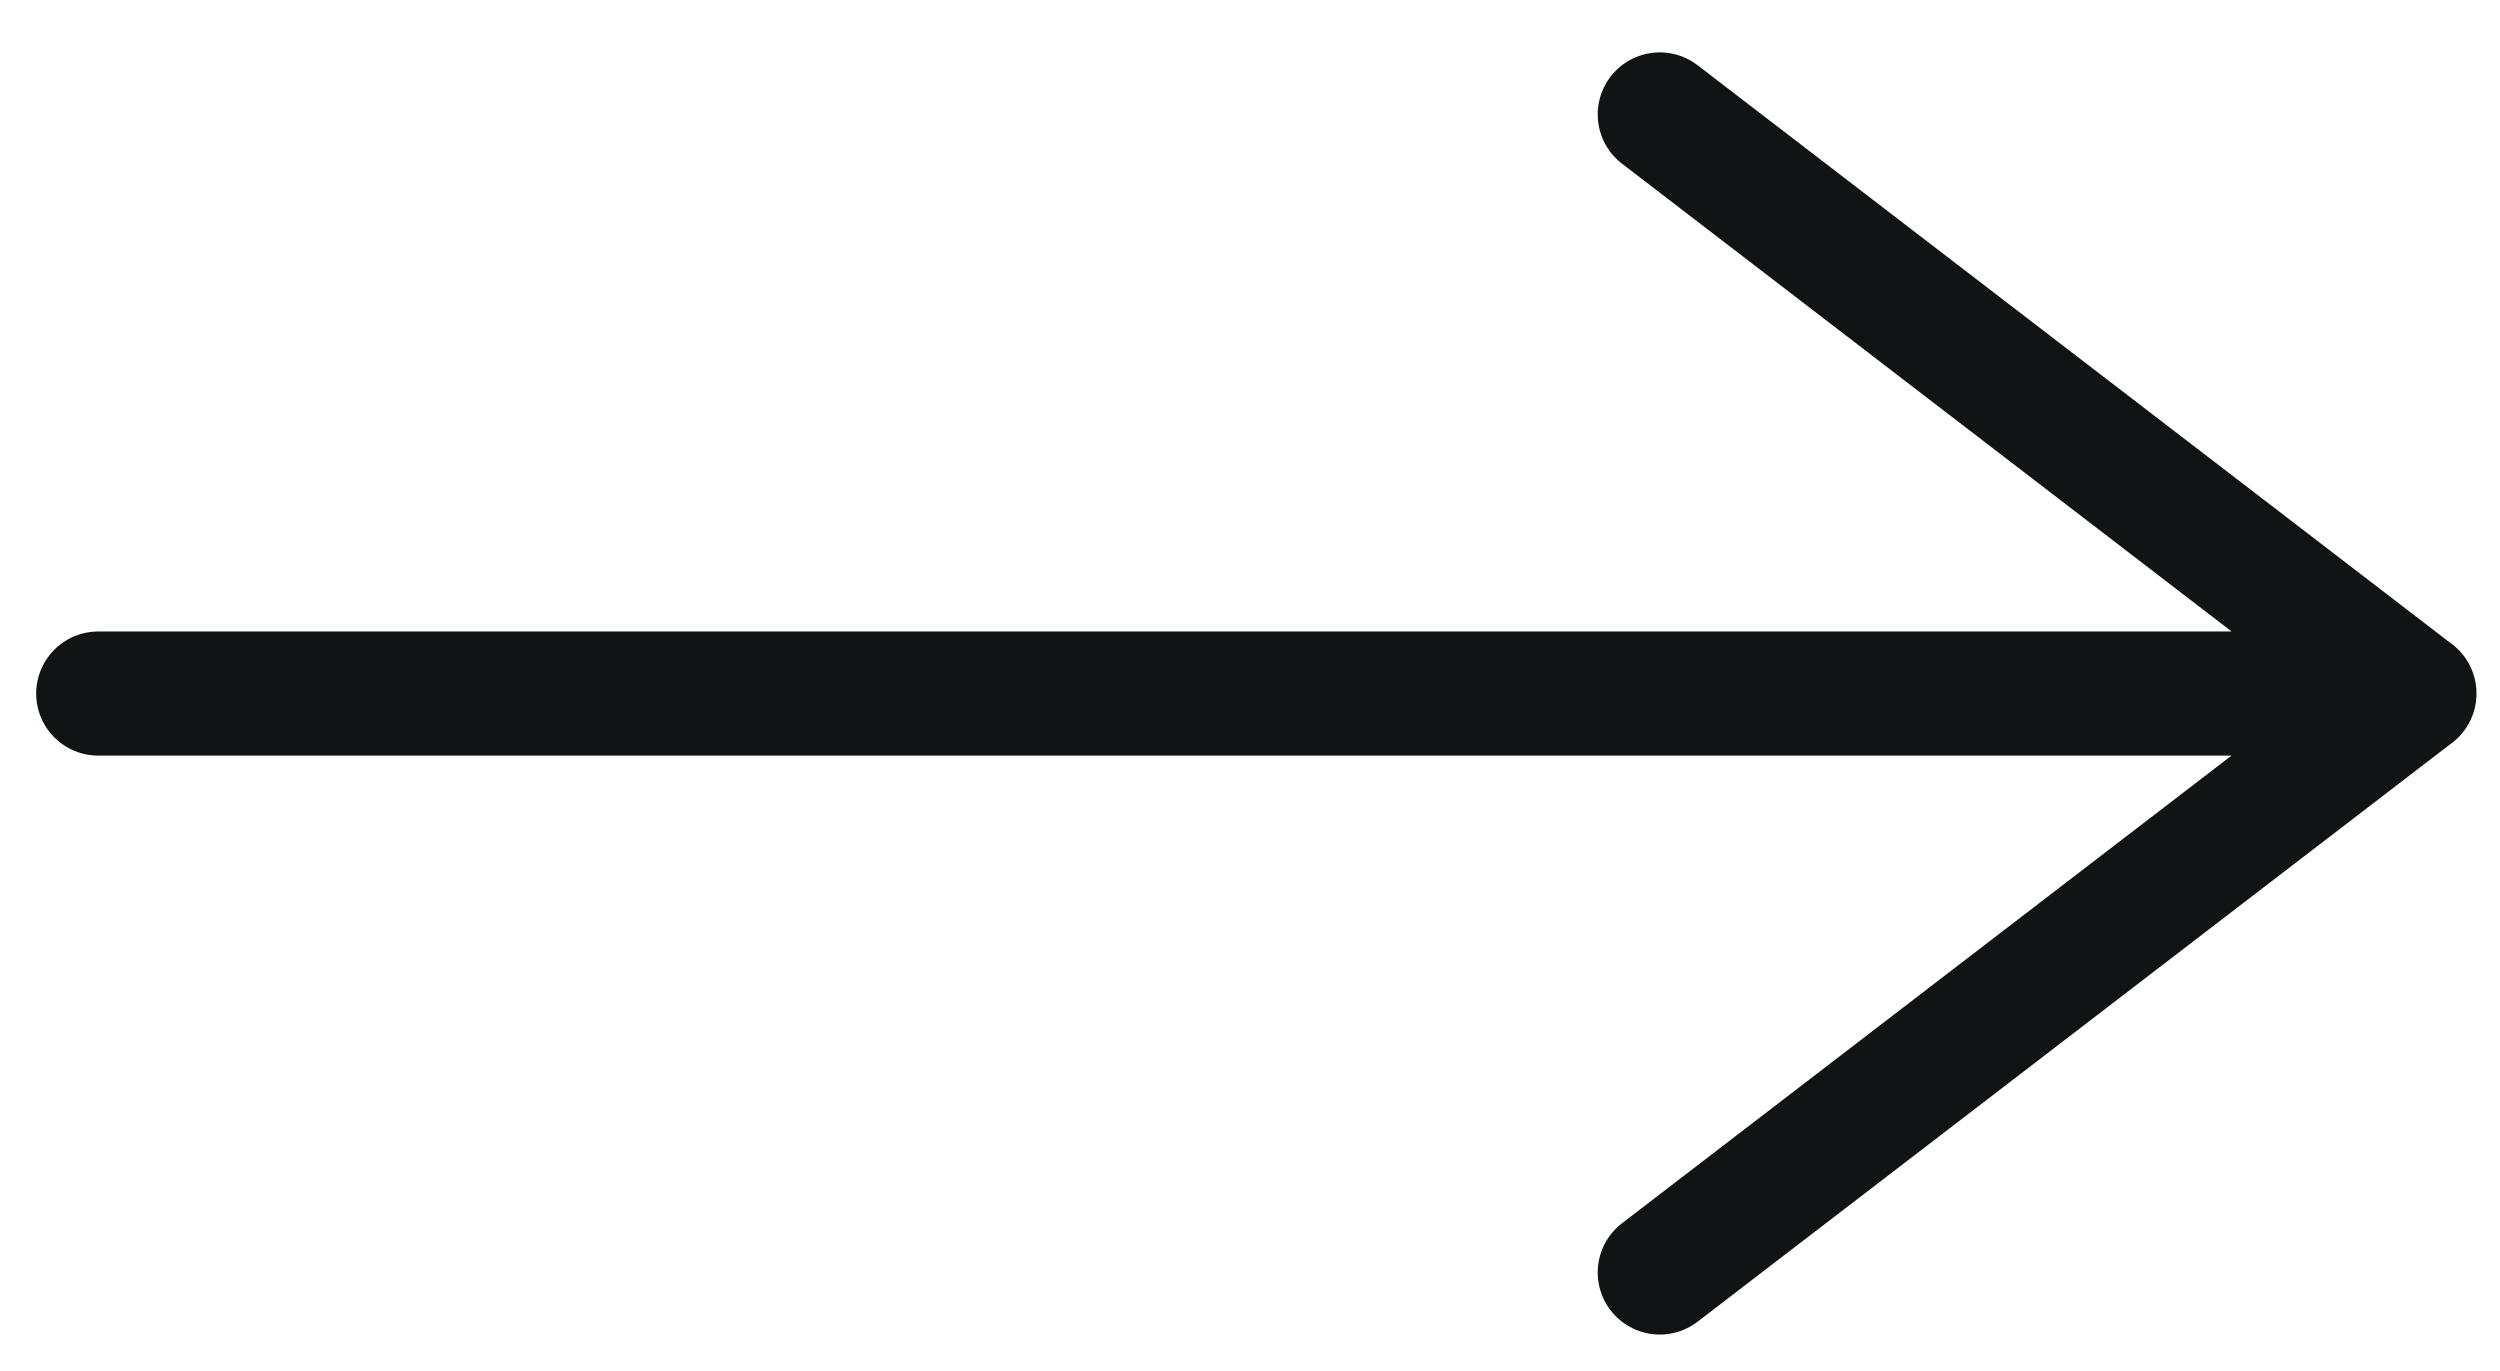 <svg width="31" height="17" fill="none" xmlns="http://www.w3.org/2000/svg"><path d="M1.218 8.6h28.721m0 0l-9.358-7.181m9.358 7.18l-9.358 7.18" stroke="#111415" stroke-width="1.539" stroke-linecap="round" stroke-linejoin="round"/></svg>